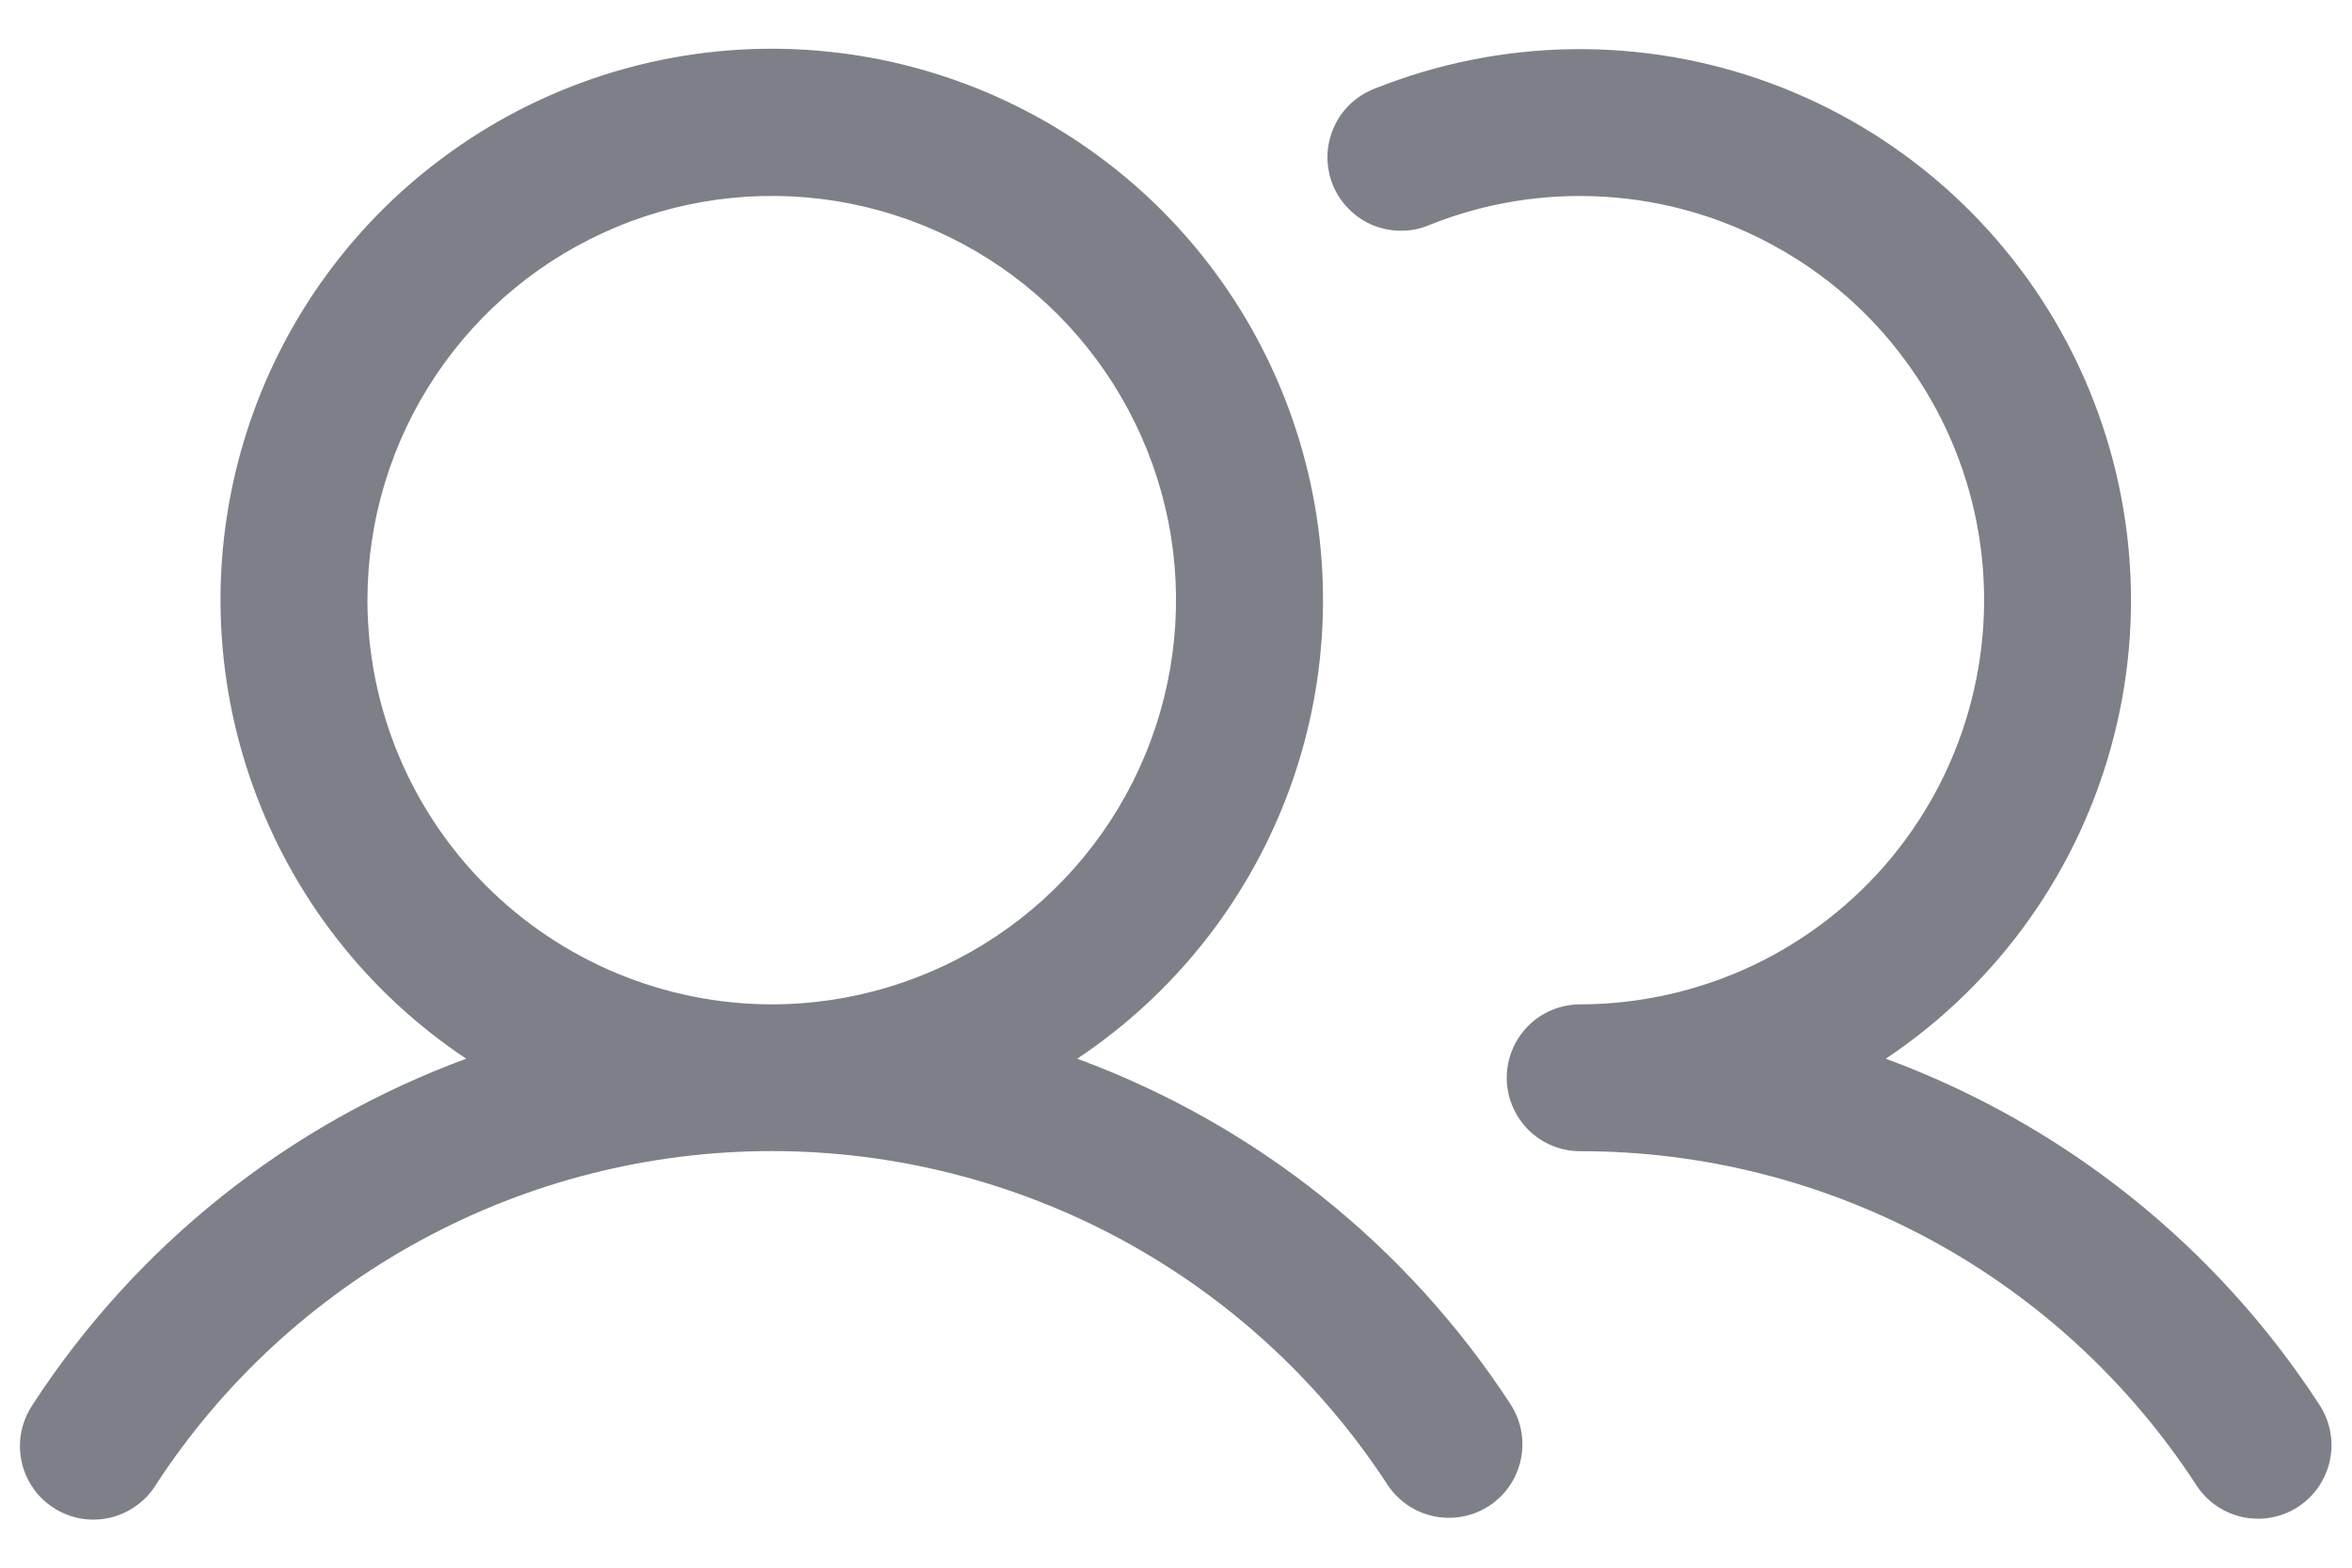 <svg width="18" height="12" viewBox="0 0 18 12" fill="none" xmlns="http://www.w3.org/2000/svg">
<path d="M8.244 8.104C8.998 7.602 9.57 6.871 9.877 6.018C10.183 5.166 10.207 4.238 9.944 3.371C9.682 2.504 9.148 1.744 8.421 1.205C7.694 0.665 6.812 0.373 5.906 0.373C5.001 0.373 4.119 0.665 3.392 1.205C2.664 1.744 2.13 2.504 1.868 3.371C1.606 4.238 1.63 5.166 1.936 6.018C2.242 6.871 2.814 7.602 3.568 8.104C2.205 8.606 1.04 9.536 0.248 10.755C0.207 10.817 0.178 10.887 0.163 10.96C0.149 11.033 0.149 11.108 0.164 11.181C0.178 11.254 0.208 11.324 0.25 11.385C0.291 11.447 0.345 11.5 0.408 11.54C0.47 11.581 0.54 11.609 0.613 11.623C0.687 11.636 0.762 11.635 0.835 11.619C0.907 11.603 0.976 11.573 1.037 11.53C1.099 11.487 1.151 11.433 1.19 11.37C1.701 10.584 2.4 9.939 3.224 9.492C4.047 9.045 4.969 8.811 5.906 8.811C6.843 8.811 7.765 9.045 8.589 9.492C9.412 9.939 10.111 10.584 10.622 11.37C10.705 11.492 10.832 11.578 10.977 11.607C11.122 11.636 11.272 11.608 11.396 11.527C11.52 11.446 11.607 11.32 11.638 11.176C11.67 11.031 11.643 10.88 11.564 10.755C10.772 9.536 9.608 8.606 8.244 8.104ZM2.812 4.594C2.812 3.982 2.994 3.384 3.334 2.875C3.674 2.366 4.157 1.97 4.722 1.736C5.288 1.501 5.91 1.44 6.51 1.559C7.11 1.679 7.661 1.973 8.094 2.406C8.526 2.839 8.821 3.39 8.941 3.99C9.06 4.59 8.999 5.212 8.764 5.778C8.53 6.343 8.134 6.826 7.625 7.166C7.116 7.506 6.518 7.688 5.906 7.688C5.086 7.687 4.3 7.36 3.72 6.78C3.14 6.2 2.813 5.414 2.812 4.594ZM17.588 11.534C17.463 11.615 17.311 11.644 17.165 11.613C17.019 11.582 16.891 11.495 16.81 11.37C16.299 10.584 15.601 9.938 14.777 9.491C13.953 9.045 13.031 8.811 12.094 8.812C11.944 8.812 11.801 8.753 11.696 8.648C11.591 8.542 11.531 8.399 11.531 8.25C11.531 8.101 11.591 7.958 11.696 7.852C11.801 7.747 11.944 7.688 12.094 7.688C12.549 7.687 12.999 7.586 13.411 7.392C13.823 7.197 14.187 6.914 14.477 6.563C14.767 6.211 14.976 5.8 15.088 5.359C15.201 4.917 15.215 4.456 15.129 4.009C15.043 3.561 14.859 3.139 14.59 2.771C14.322 2.402 13.975 2.098 13.575 1.88C13.176 1.661 12.733 1.533 12.278 1.506C11.823 1.478 11.368 1.551 10.945 1.72C10.876 1.75 10.802 1.766 10.726 1.766C10.651 1.767 10.577 1.752 10.507 1.724C10.438 1.695 10.375 1.653 10.322 1.599C10.269 1.546 10.227 1.482 10.199 1.413C10.171 1.343 10.158 1.268 10.159 1.193C10.161 1.118 10.177 1.044 10.208 0.975C10.238 0.906 10.282 0.845 10.337 0.793C10.392 0.742 10.457 0.702 10.527 0.676C11.496 0.29 12.573 0.276 13.551 0.637C14.529 0.998 15.339 1.709 15.824 2.632C16.309 3.555 16.436 4.625 16.178 5.635C15.921 6.646 15.299 7.525 14.432 8.104C15.795 8.606 16.96 9.536 17.752 10.755C17.833 10.88 17.862 11.032 17.831 11.178C17.8 11.324 17.713 11.452 17.588 11.534Z" fill="#7D8088"/>
</svg>

